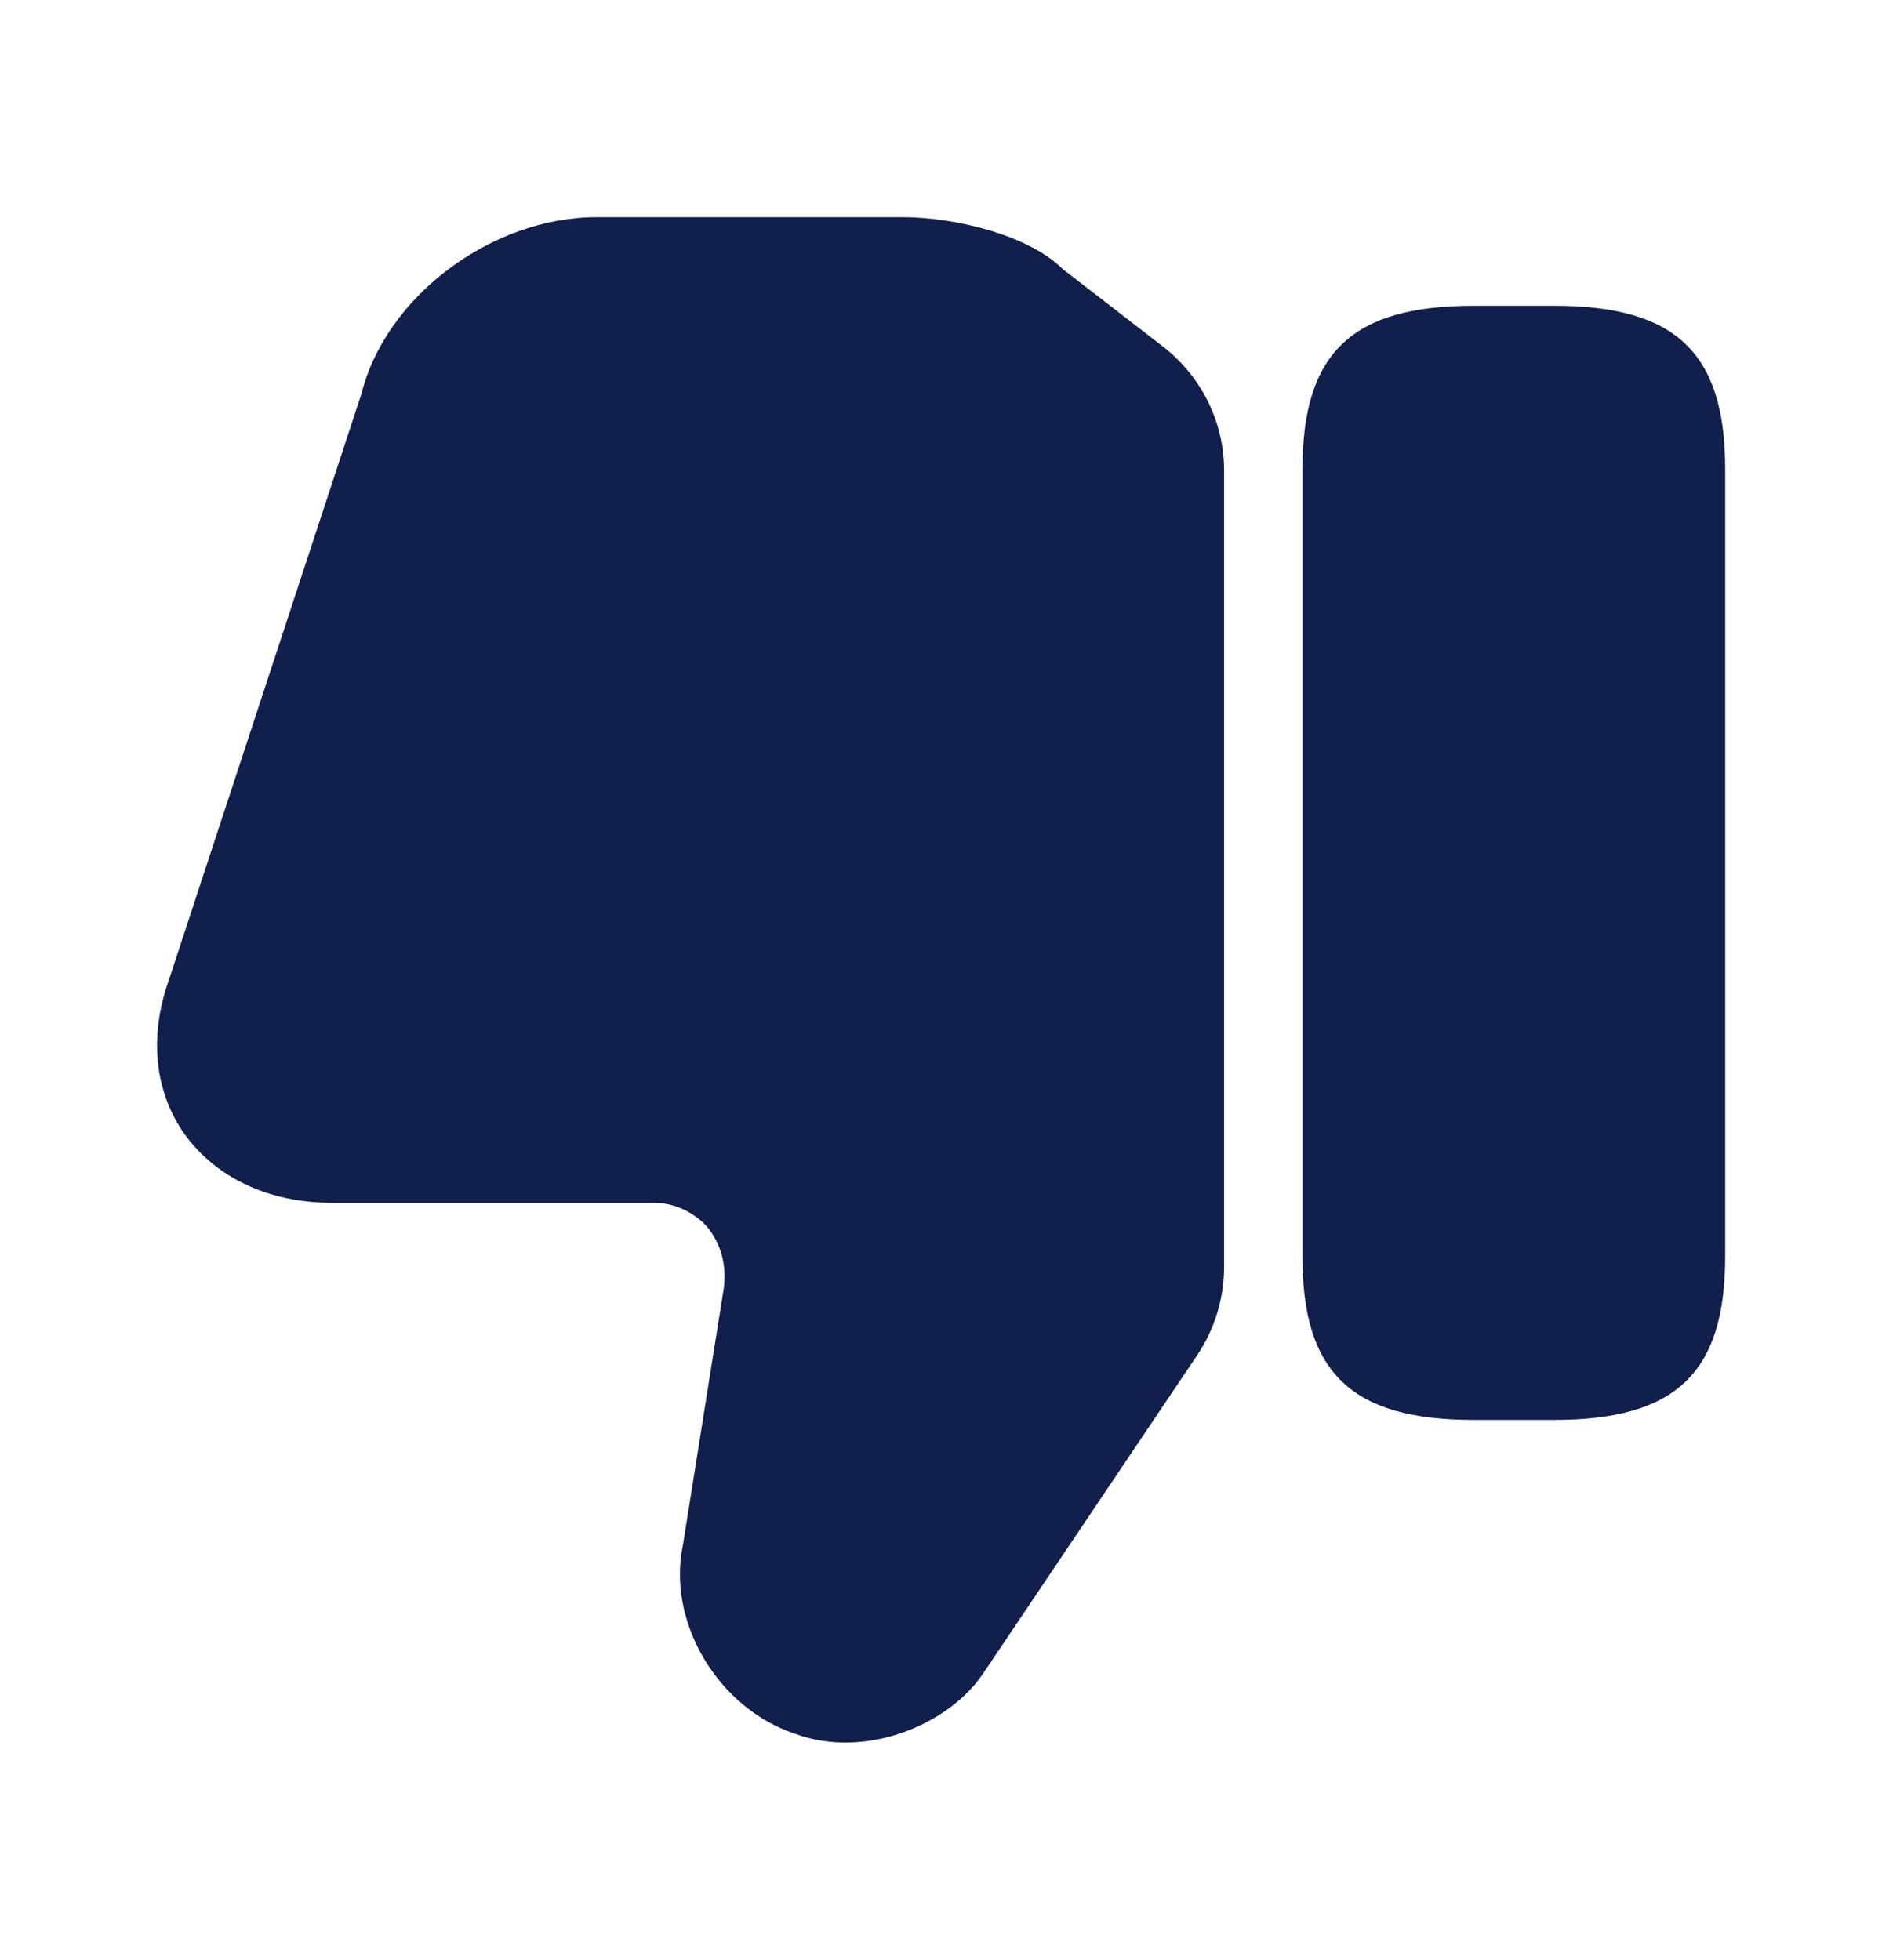 <svg width="24" height="25" viewBox="0 0 24 25" fill="none" xmlns="http://www.w3.org/2000/svg">
<path d="M15.61 6V16.16C15.61 16.56 15.49 16.95 15.27 17.28L12.54 21.34C12.11 21.99 11.04 22.45 10.13 22.11C9.15 21.78 8.5 20.68 8.71 19.7L9.23 16.43C9.27 16.13 9.19 15.86 9.02 15.65C8.85 15.46 8.6 15.34 8.33 15.34H4.22C3.43 15.34 2.75 15.02 2.35 14.46C1.97 13.92 1.9 13.22 2.15 12.51L4.61 5.02C4.92 3.78 6.27 2.77 7.61 2.77H11.51C12.18 2.77 13.12 3 13.55 3.43L14.83 4.42C15.32 4.8 15.61 5.38 15.61 6Z" fill="#101F4C"/>
<path d="M18.79 18.11H19.82C21.37 18.11 22 17.51 22 16.03V5.98C22 4.5 21.37 3.9 19.82 3.9H18.79C17.24 3.9 16.61 4.5 16.61 5.98V16.04C16.61 17.51 17.24 18.11 18.79 18.11Z" fill="#101F4C"/>
</svg>
